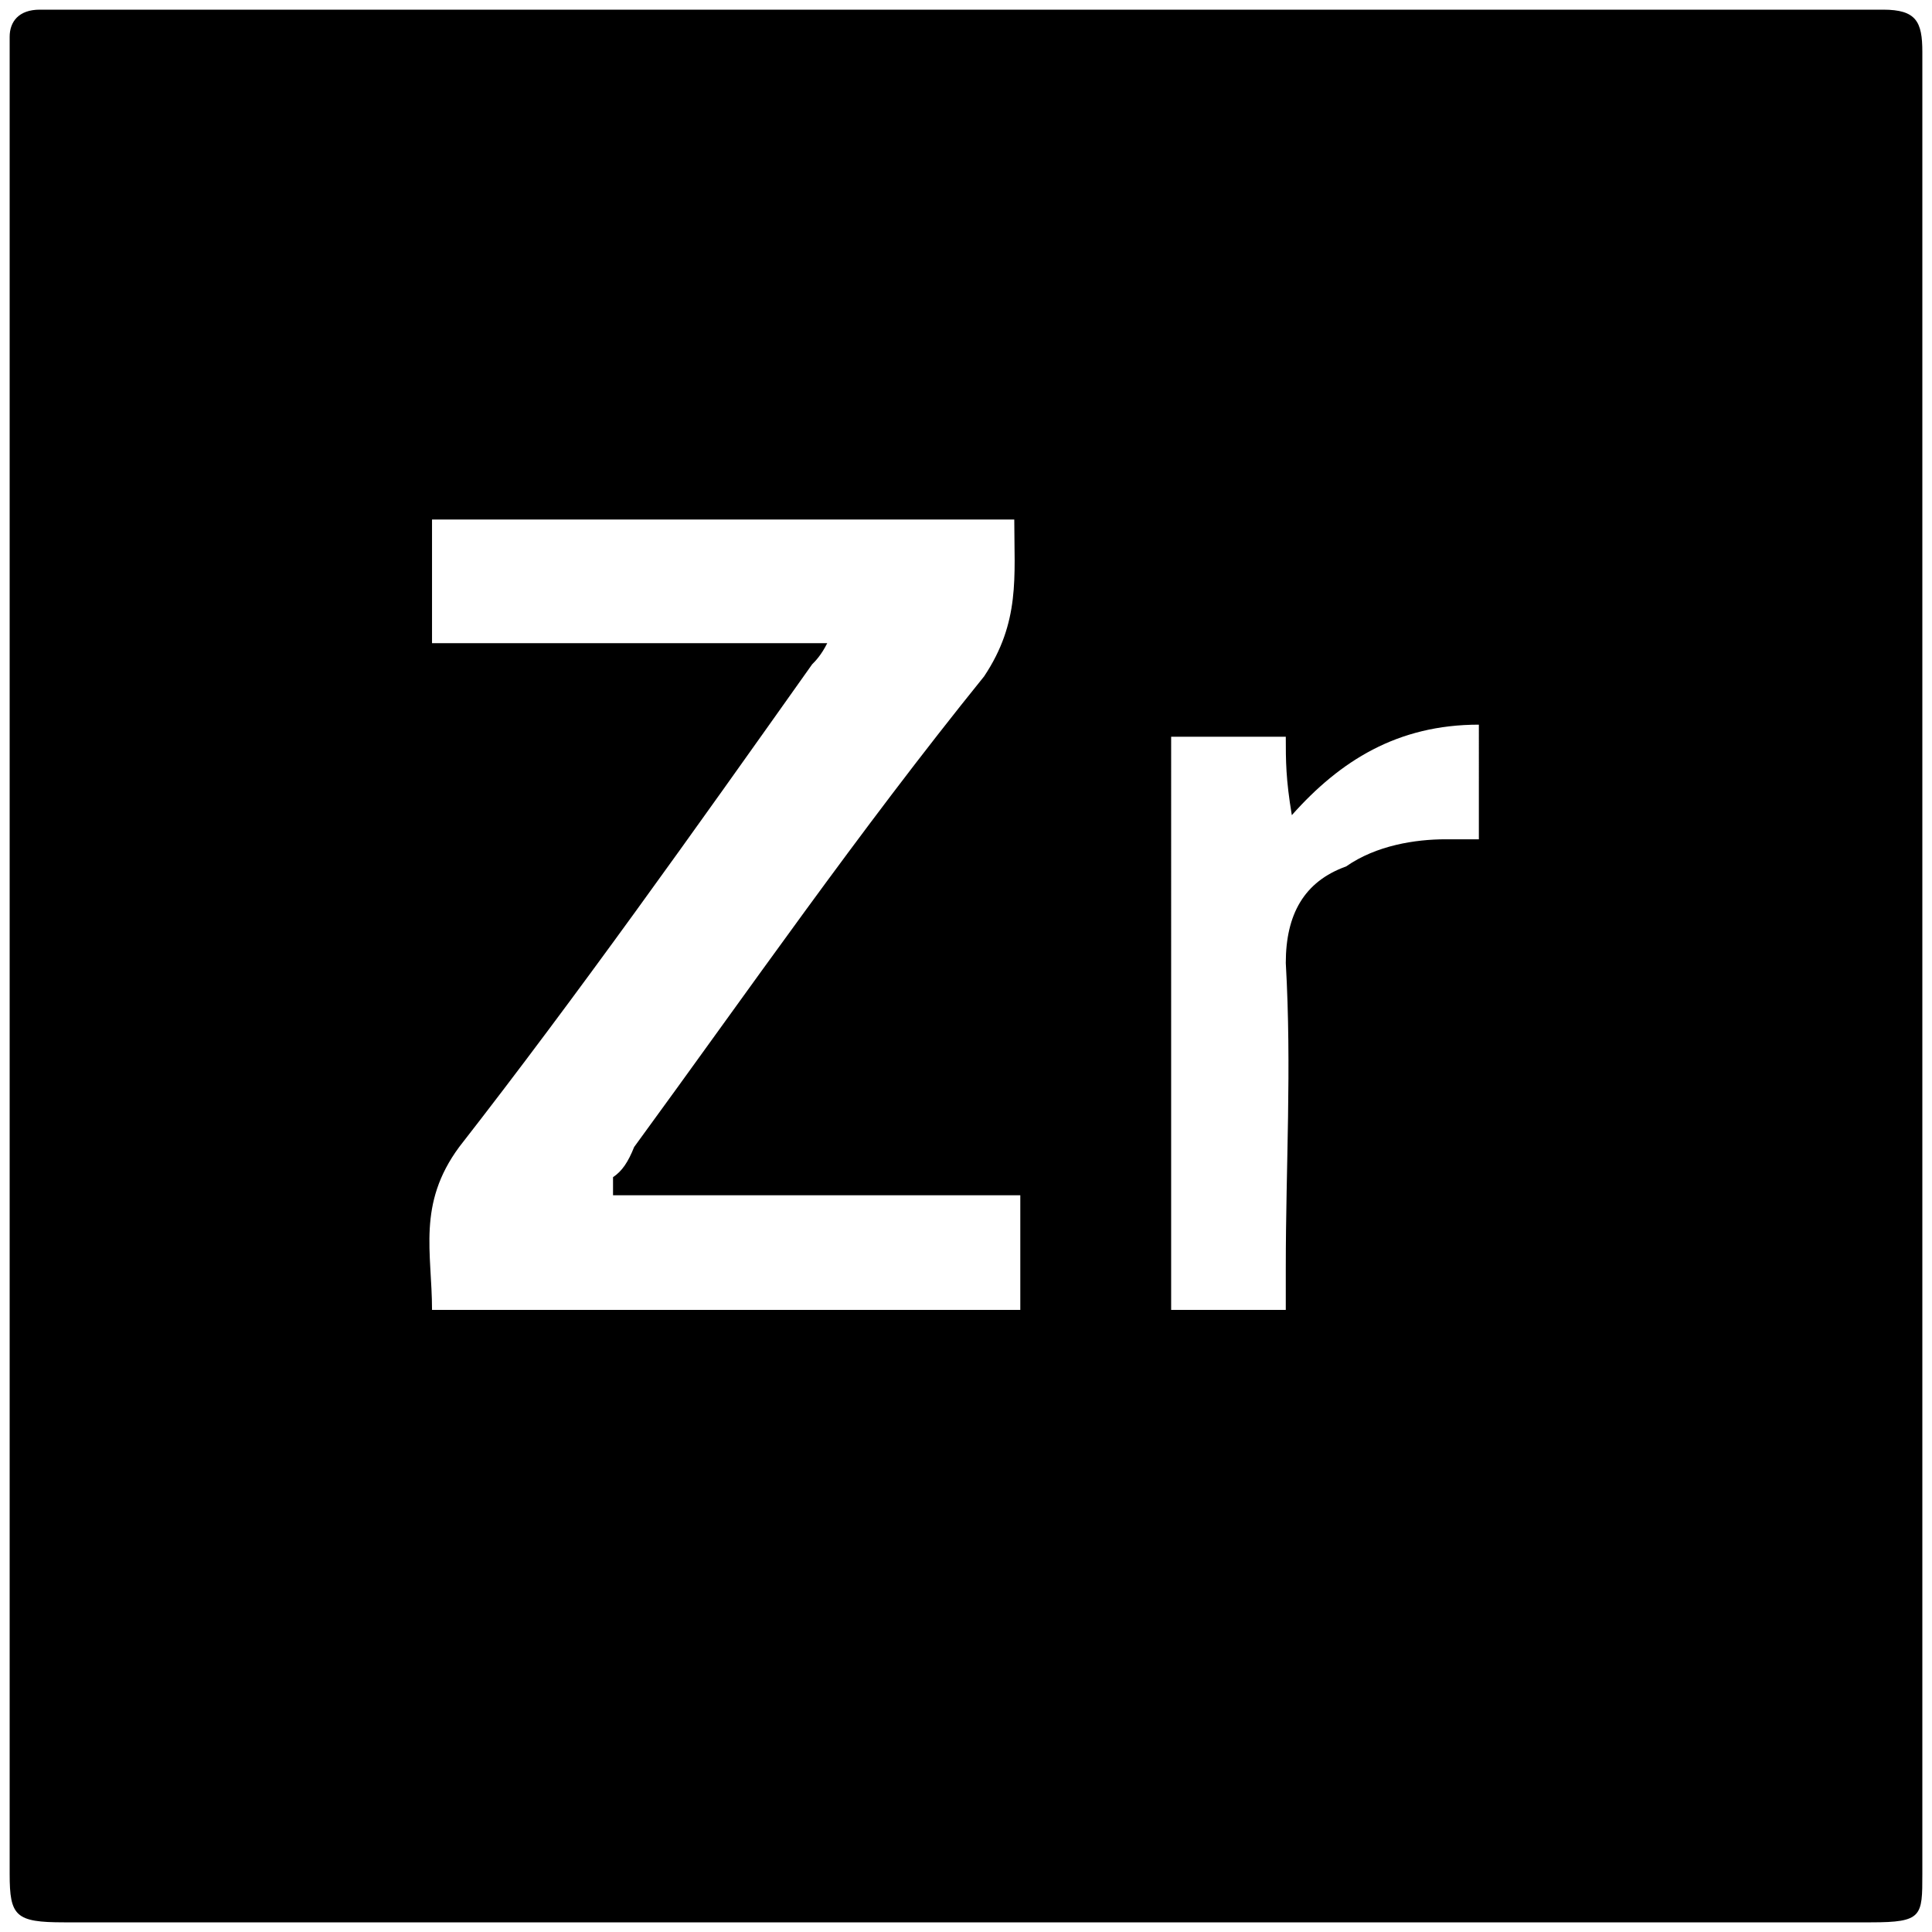 <svg xmlns="http://www.w3.org/2000/svg" viewBox="0 0 1000 1000"><path d="M995 164.274v805.742c0 21.861 0 24.984-26.545 24.984H33.108C8.123 995 5 991.877 5 970.016V19.053C5 11.246 9.685 5 20.616 5H974.7c17.178 0 20.3 6.246 20.3 21.86zM223.613 678.013h304.496v-59.338H317.303v-9.37c4.685-3.122 7.808-7.807 10.93-15.614 59.338-81.199 115.553-162.398 181.137-243.597 18.738-28.107 15.615-51.53 15.615-81.198H223.612v64.022h204.559c-3.123 6.246-6.246 9.369-7.808 10.93-60.899 85.884-121.798 171.767-182.697 249.843-21.861 29.669-14.054 54.653-14.054 84.322zm382.571 0h59.338V656.15c0-53.091 3.123-103.06 0-157.713 0-24.984 9.37-42.16 31.23-49.968 15.615-10.93 35.915-14.054 51.53-14.054h17.177V375.08c-42.161 0-71.83 18.738-96.814 46.845-3.123-18.738-3.123-28.107-3.123-40.6h-59.338z"/></svg>